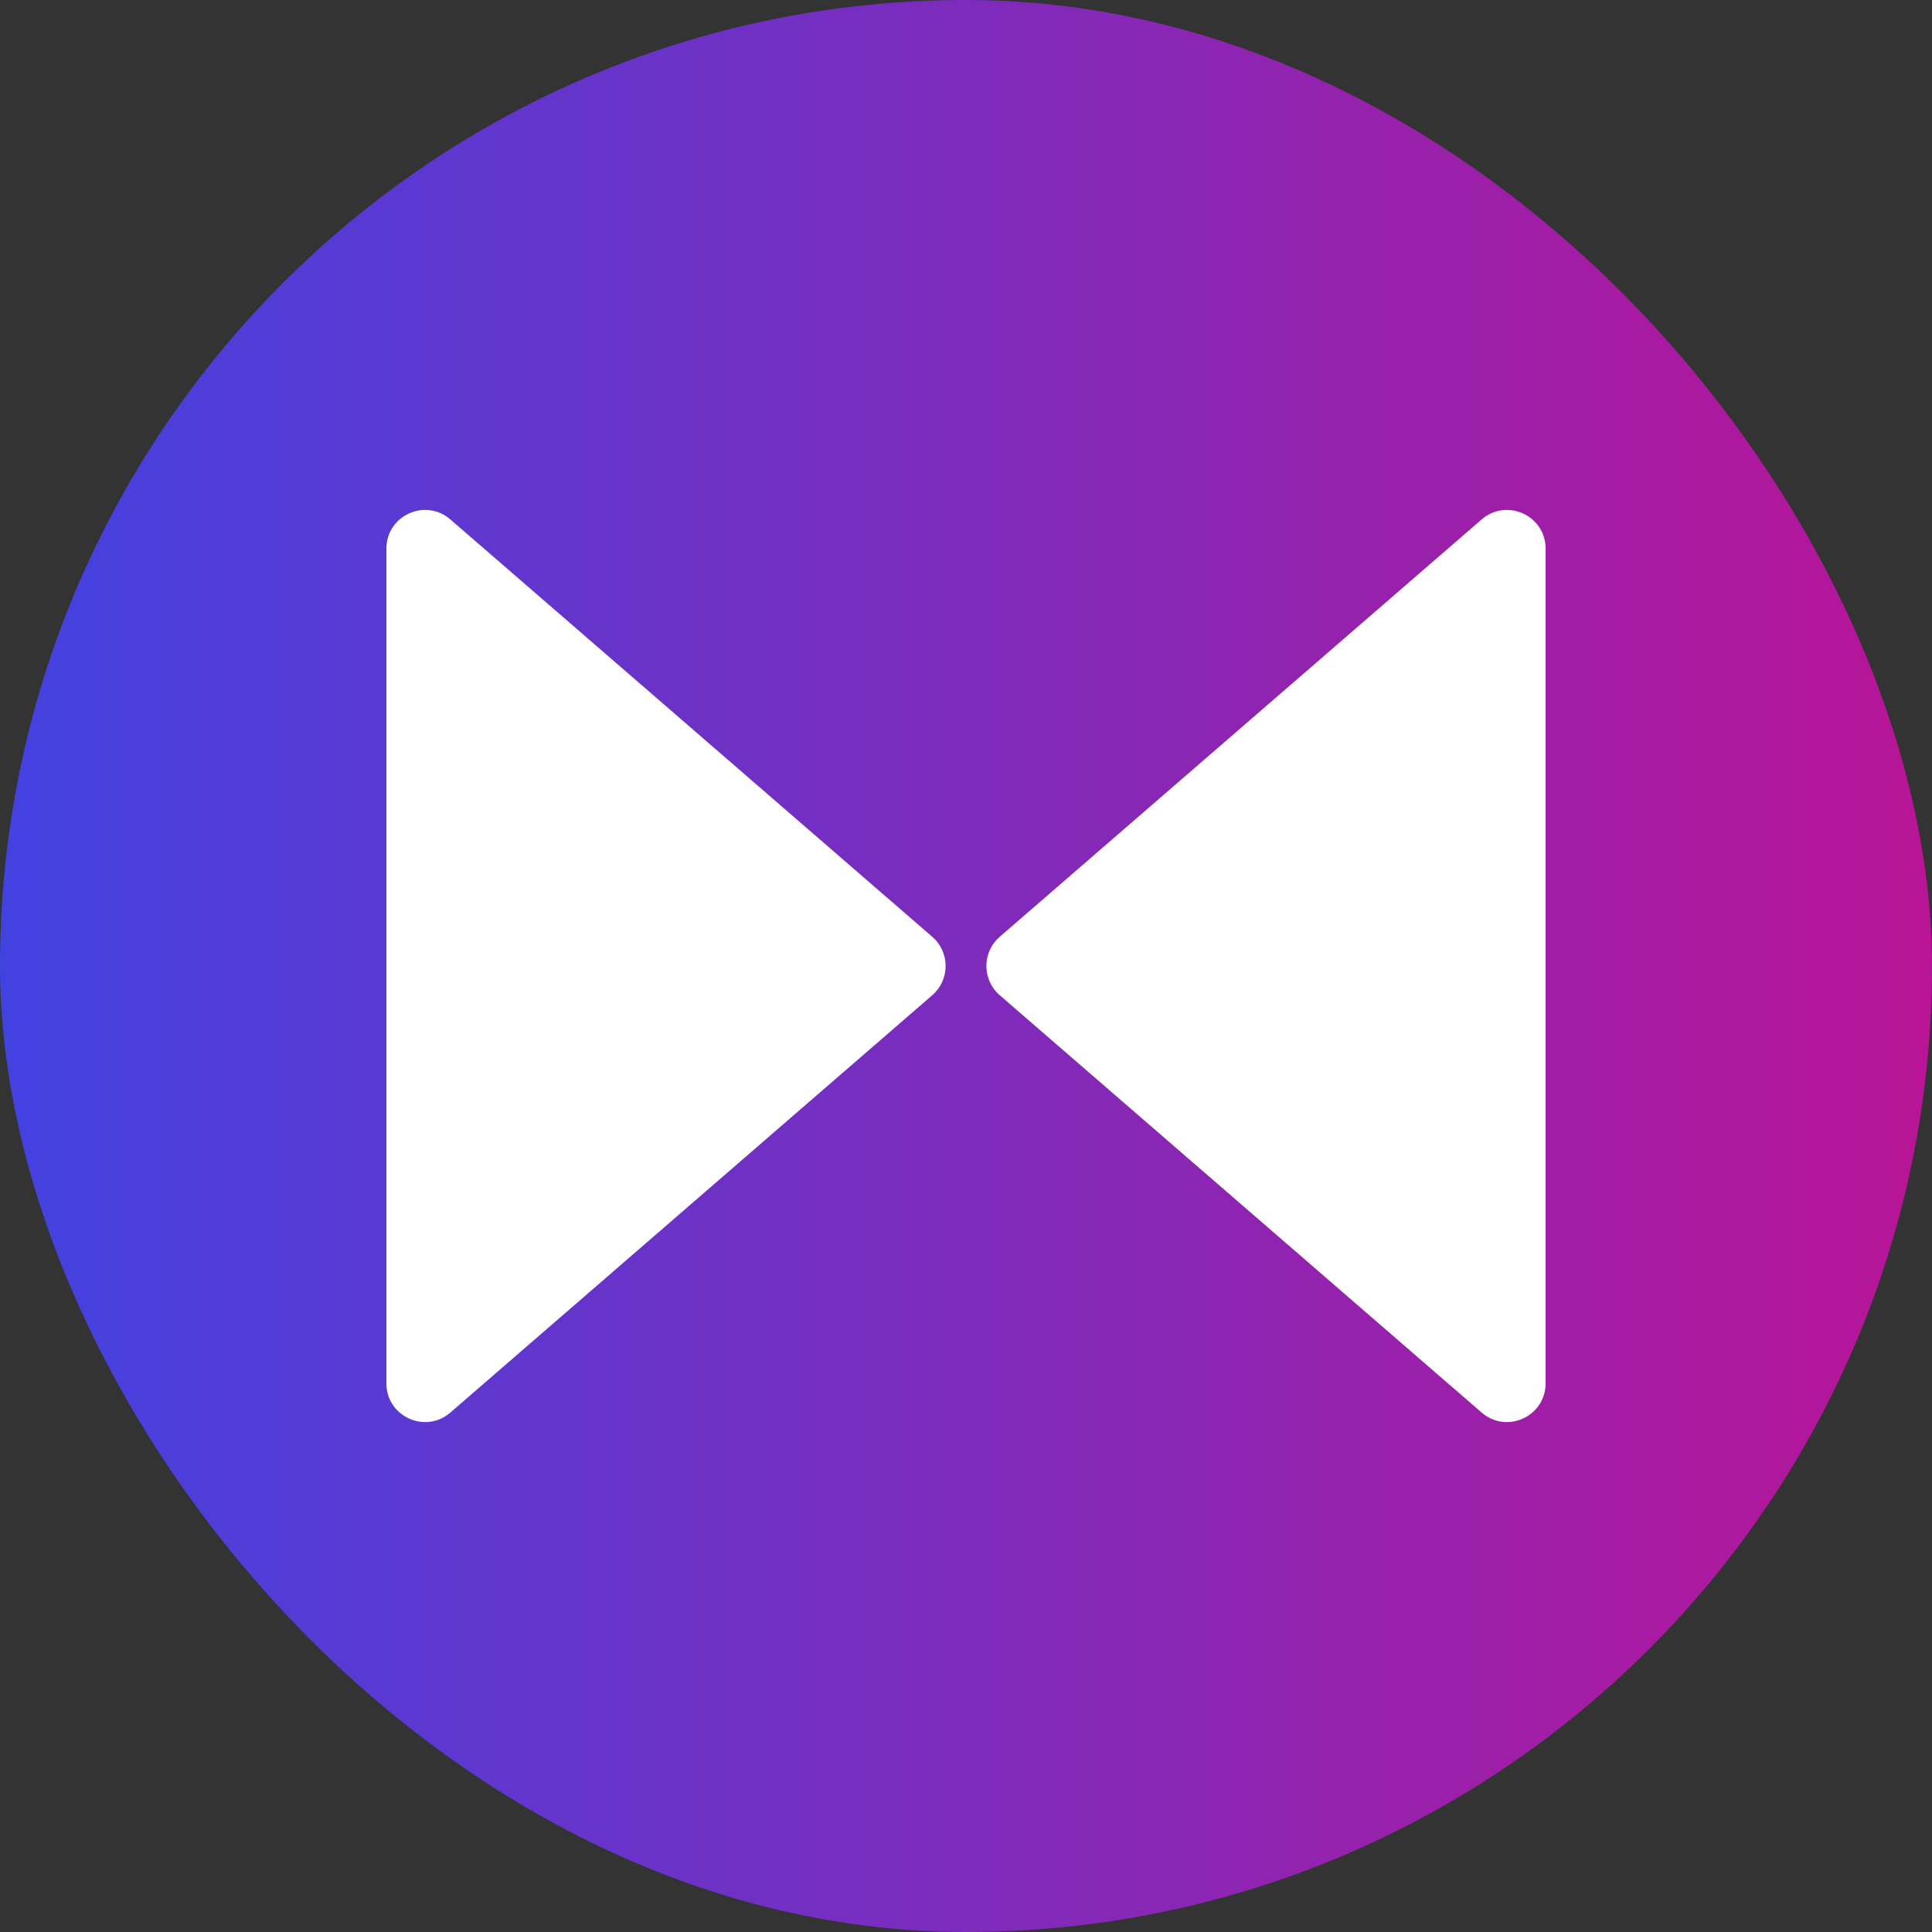 <svg width="1000" height="1000" viewBox="0 0 1000 1000" fill="none" xmlns="http://www.w3.org/2000/svg">
<rect x="0" y="0" width="1000" height="1000" fill="#333333" stroke="none"/>
<rect width="1000" height="1000" rx="500" fill="url(#paint0_linear)"/>
<path d="M482.543 484.881C491.752 492.857 491.752 507.143 482.543 515.119L233.093 731.148C220.14 742.366 200 733.165 200 716.03L200 283.97C200 266.835 220.14 257.634 233.093 268.852L482.543 484.881Z" fill="white"/>
<path d="M517.457 515.119C508.248 507.143 508.248 492.857 517.457 484.881L766.907 268.852C779.86 257.634 800 266.835 800 283.97V716.03C800 733.165 779.86 742.366 766.907 731.148L517.457 515.119Z" fill="white"/>
<defs>
<linearGradient id="paint0_linear" x1="0" y1="500" x2="1000" y2="500" gradientUnits="userSpaceOnUse">
<stop stop-color="#4242E1"/>
<stop offset="1" stop-color="#B81497"/>
</linearGradient>
</defs>
</svg>
